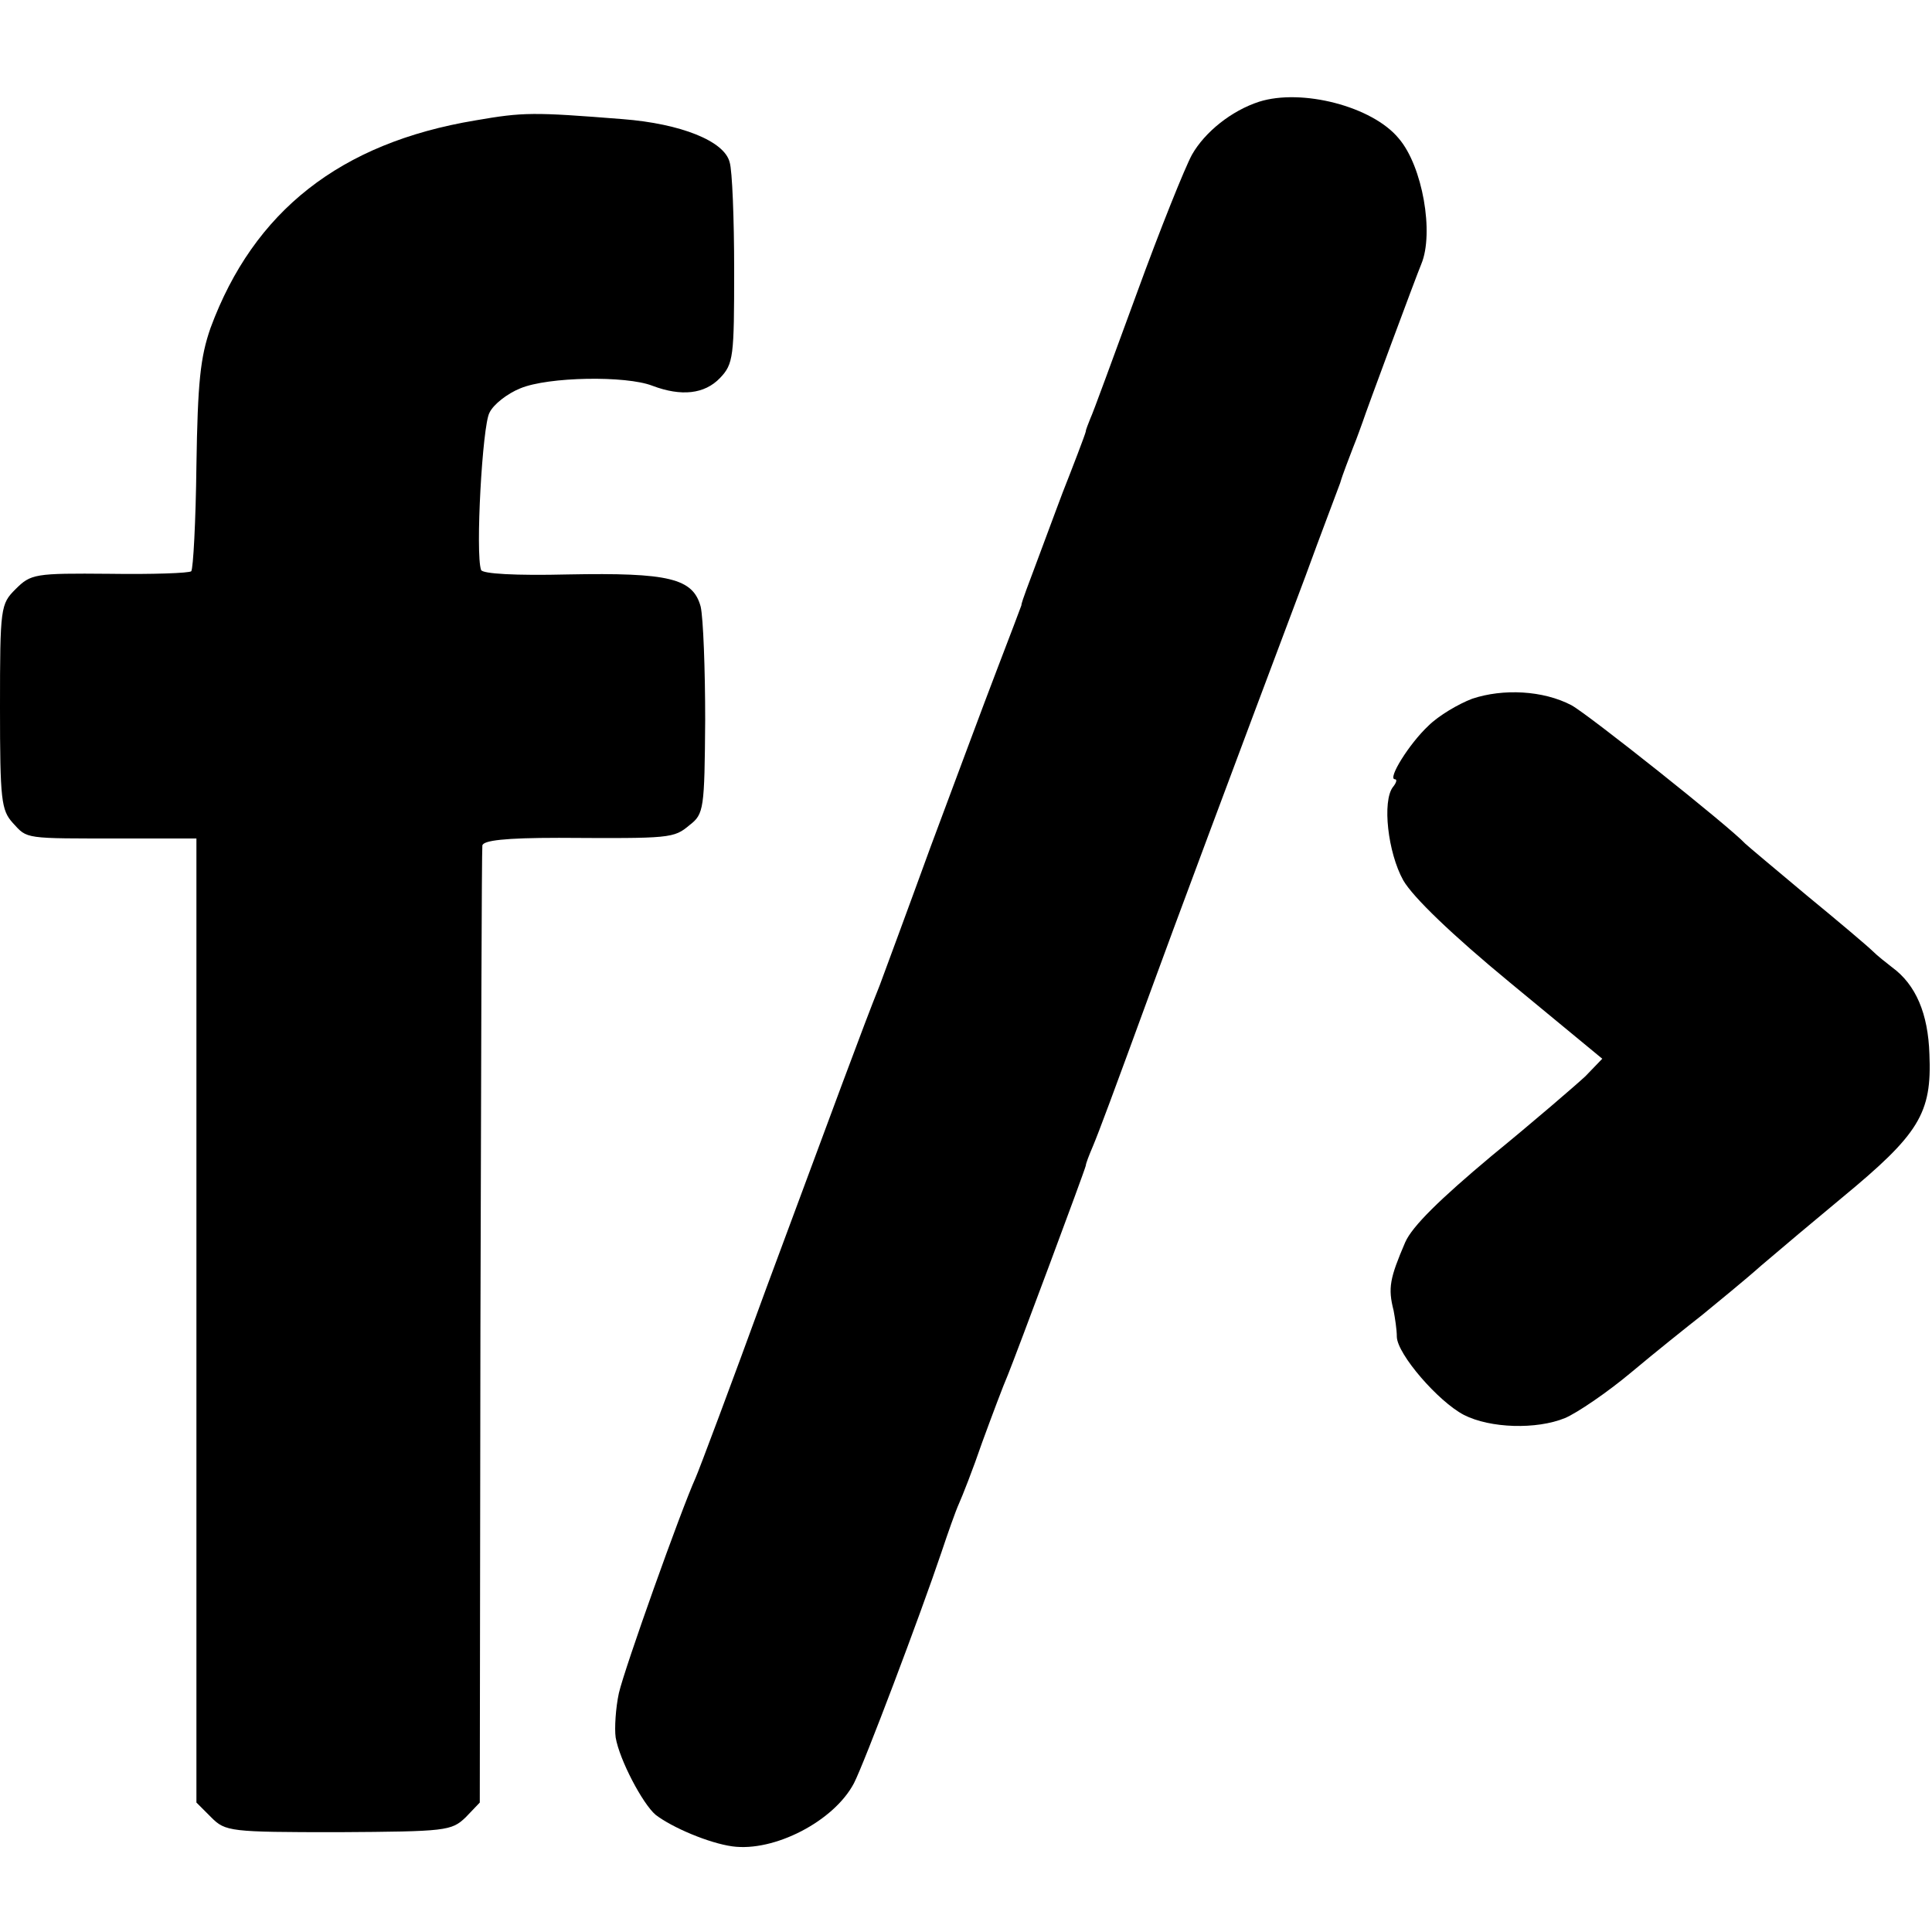 <?xml version="1.0" standalone="no"?>
<!DOCTYPE svg PUBLIC "-//W3C//DTD SVG 20010904//EN"
 "http://www.w3.org/TR/2001/REC-SVG-20010904/DTD/svg10.dtd">
<svg version="1.0" xmlns="http://www.w3.org/2000/svg"
 width="300pt" height="300pt" viewBox="0 0 300 300"
 preserveAspectRatio="xMidYMid meet">
<g transform="translate(0,300) scale(0.1,-0.1)"
fill="#000000" stroke="none">
<path d="M1955 2842 c-43 -14 -84 -47 -104 -82 -11 -20 -50 -117 -86 -216 -36
-98 -68 -186 -72 -194 -3 -8 -7 -17 -7 -20 -1 -5 -21 -57 -36 -95 -4 -11 -17
-45 -28 -75 -11 -30 -24 -64 -28 -75 -4 -11 -8 -22 -8 -25 -1 -3 -18 -48 -38
-100 -20 -52 -66 -176 -103 -275 -36 -99 -72 -196 -79 -215 -25 -62 -72 -190
-176 -470 -55 -151 -105 -284 -110 -295 -23 -51 -110 -295 -119 -334 -5 -23
-7 -55 -5 -69 6 -35 42 -103 62 -120 26 -20 83 -44 119 -49 65 -9 158 39 189
98 16 31 103 261 136 359 10 30 22 64 27 75 5 11 22 54 36 95 15 41 33 89 40
105 13 32 119 316 121 325 0 3 5 16 11 30 10 24 29 75 93 250 25 69 129 348
237 635 24 66 49 131 54 145 4 14 14 39 20 55 7 17 13 35 15 40 4 13 83 226
91 245 20 48 2 152 -35 195 -41 50 -151 78 -217 57z"/>
<path d="M738 2813 c-210 -35 -344 -141 -411 -322 -16 -46 -20 -84 -22 -214
-1 -87 -5 -160 -8 -164 -3 -3 -61 -5 -127 -4 -116 1 -122 0 -146 -24 -23 -23
-24 -28 -24 -183 0 -145 2 -160 20 -180 23 -25 16 -24 170 -24 l115 0 0 -749
0 -748 23 -23 c22 -22 29 -23 197 -23 168 1 176 2 198 23 l22 23 1 737 c1 405
2 742 3 749 1 8 35 12 119 12 174 -1 178 -1 203 20 22 17 23 25 24 163 0 79
-3 158 -7 176 -12 44 -49 53 -206 50 -82 -2 -133 1 -135 7 -9 25 2 224 13 244
6 13 28 30 48 38 43 18 164 20 205 4 45 -17 81 -13 105 12 21 22 22 33 22 168
0 79 -3 155 -7 167 -8 33 -76 60 -166 67 -139 11 -154 11 -229 -2z"/>
<path d="M2286 1915 c-21 -8 -52 -26 -68 -42 -30 -28 -64 -83 -52 -83 4 0 2
-6 -3 -12 -17 -22 -8 -102 16 -145 15 -26 75 -84 166 -159 l143 -118 -26 -27
c-15 -14 -80 -70 -146 -124 -80 -67 -123 -109 -134 -134 -24 -56 -27 -71 -18
-106 2 -11 5 -29 5 -41 1 -27 64 -100 104 -121 41 -21 113 -23 157 -5 19 8 66
40 103 71 37 31 87 71 110 89 23 19 65 53 92 77 28 24 84 71 125 105 120 99
140 131 136 223 -2 63 -21 108 -58 135 -9 7 -23 18 -30 25 -7 7 -53 46 -103
87 -49 41 -92 77 -95 80 -24 26 -244 201 -270 215 -44 23 -106 26 -154 10z"/>
</g>
</svg>
